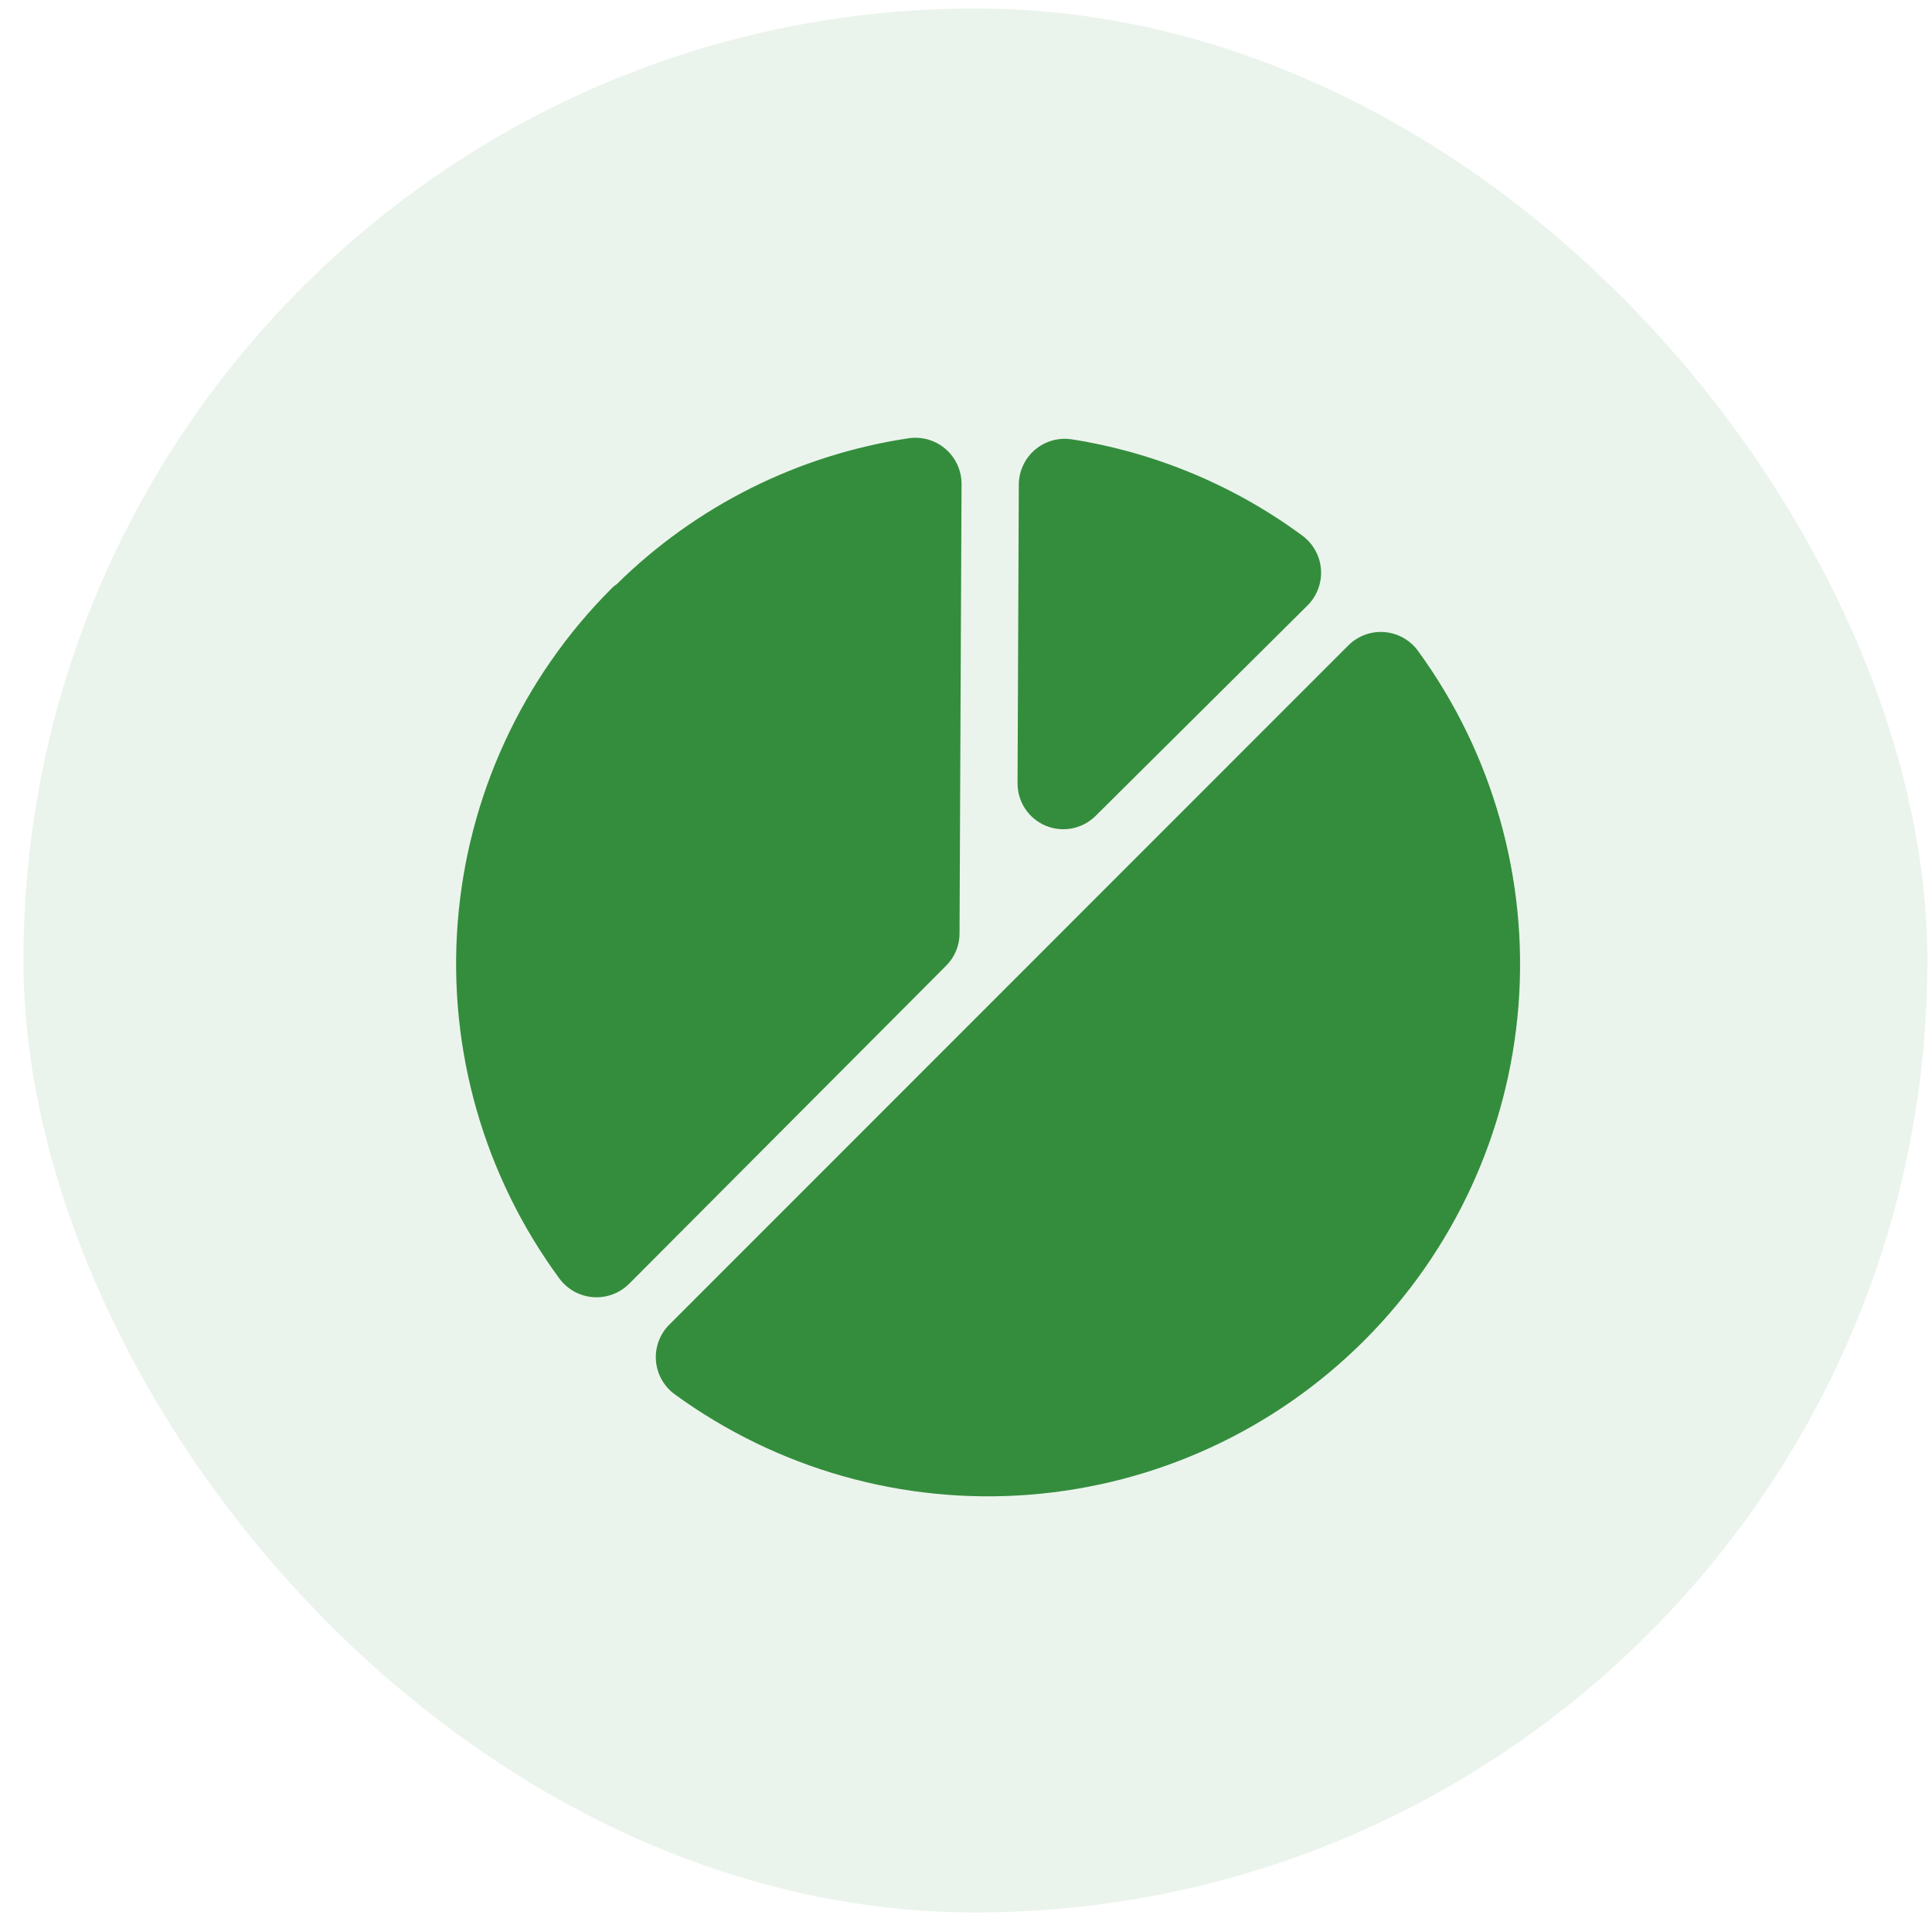 <svg width="69" height="69" viewBox="0 0 69 69" fill="none" xmlns="http://www.w3.org/2000/svg">
<rect opacity="0.1" x="0.836" y="0.302" width="68" height="68" rx="34" fill="#348D3D"/>
<path d="M50.648 23.253C50.509 23.059 50.33 22.899 50.122 22.782C49.915 22.665 49.685 22.594 49.447 22.575C49.21 22.555 48.971 22.588 48.748 22.67C48.525 22.753 48.322 22.883 48.154 23.051L23.904 47.308C23.735 47.476 23.605 47.679 23.523 47.902C23.441 48.126 23.408 48.364 23.427 48.601C23.446 48.839 23.517 49.069 23.634 49.276C23.751 49.483 23.912 49.663 24.105 49.802C27.766 52.466 32.258 53.736 36.771 53.382C41.285 53.029 45.524 51.075 48.725 47.873C51.926 44.671 53.879 40.432 54.231 35.918C54.584 31.404 53.313 26.913 50.648 23.253Z" fill="#348D3D"/>
<path d="M39.128 29.14L46.695 21.625C46.864 21.457 46.995 21.255 47.078 21.031C47.161 20.808 47.195 20.569 47.177 20.331C47.16 20.093 47.09 19.862 46.974 19.654C46.858 19.446 46.698 19.265 46.506 19.125C44.083 17.34 41.267 16.163 38.294 15.693C38.06 15.654 37.82 15.667 37.59 15.73C37.361 15.793 37.149 15.906 36.967 16.059C36.786 16.213 36.64 16.404 36.54 16.62C36.439 16.835 36.387 17.07 36.386 17.308L36.341 27.974C36.34 28.298 36.434 28.614 36.613 28.884C36.792 29.153 37.046 29.364 37.345 29.489C37.643 29.614 37.972 29.647 38.289 29.585C38.607 29.523 38.899 29.368 39.128 29.14Z" fill="#348D3D"/>
<path d="M34.269 33.34L34.341 17.288C34.342 17.05 34.291 16.815 34.192 16.599C34.094 16.382 33.95 16.19 33.77 16.035C33.589 15.879 33.378 15.765 33.15 15.699C32.921 15.633 32.681 15.618 32.446 15.653C28.509 16.244 24.862 18.068 22.027 20.863C21.968 20.901 21.914 20.944 21.864 20.993C18.648 24.199 16.689 28.453 16.344 32.981C15.999 37.508 17.29 42.01 19.982 45.667C20.123 45.857 20.304 46.014 20.511 46.128C20.719 46.242 20.948 46.31 21.184 46.327C21.42 46.344 21.657 46.311 21.879 46.228C22.101 46.146 22.302 46.016 22.47 45.849L33.794 34.486C33.945 34.336 34.065 34.157 34.146 33.96C34.228 33.764 34.27 33.553 34.269 33.34Z" fill="#348D3D"/>
</svg>
